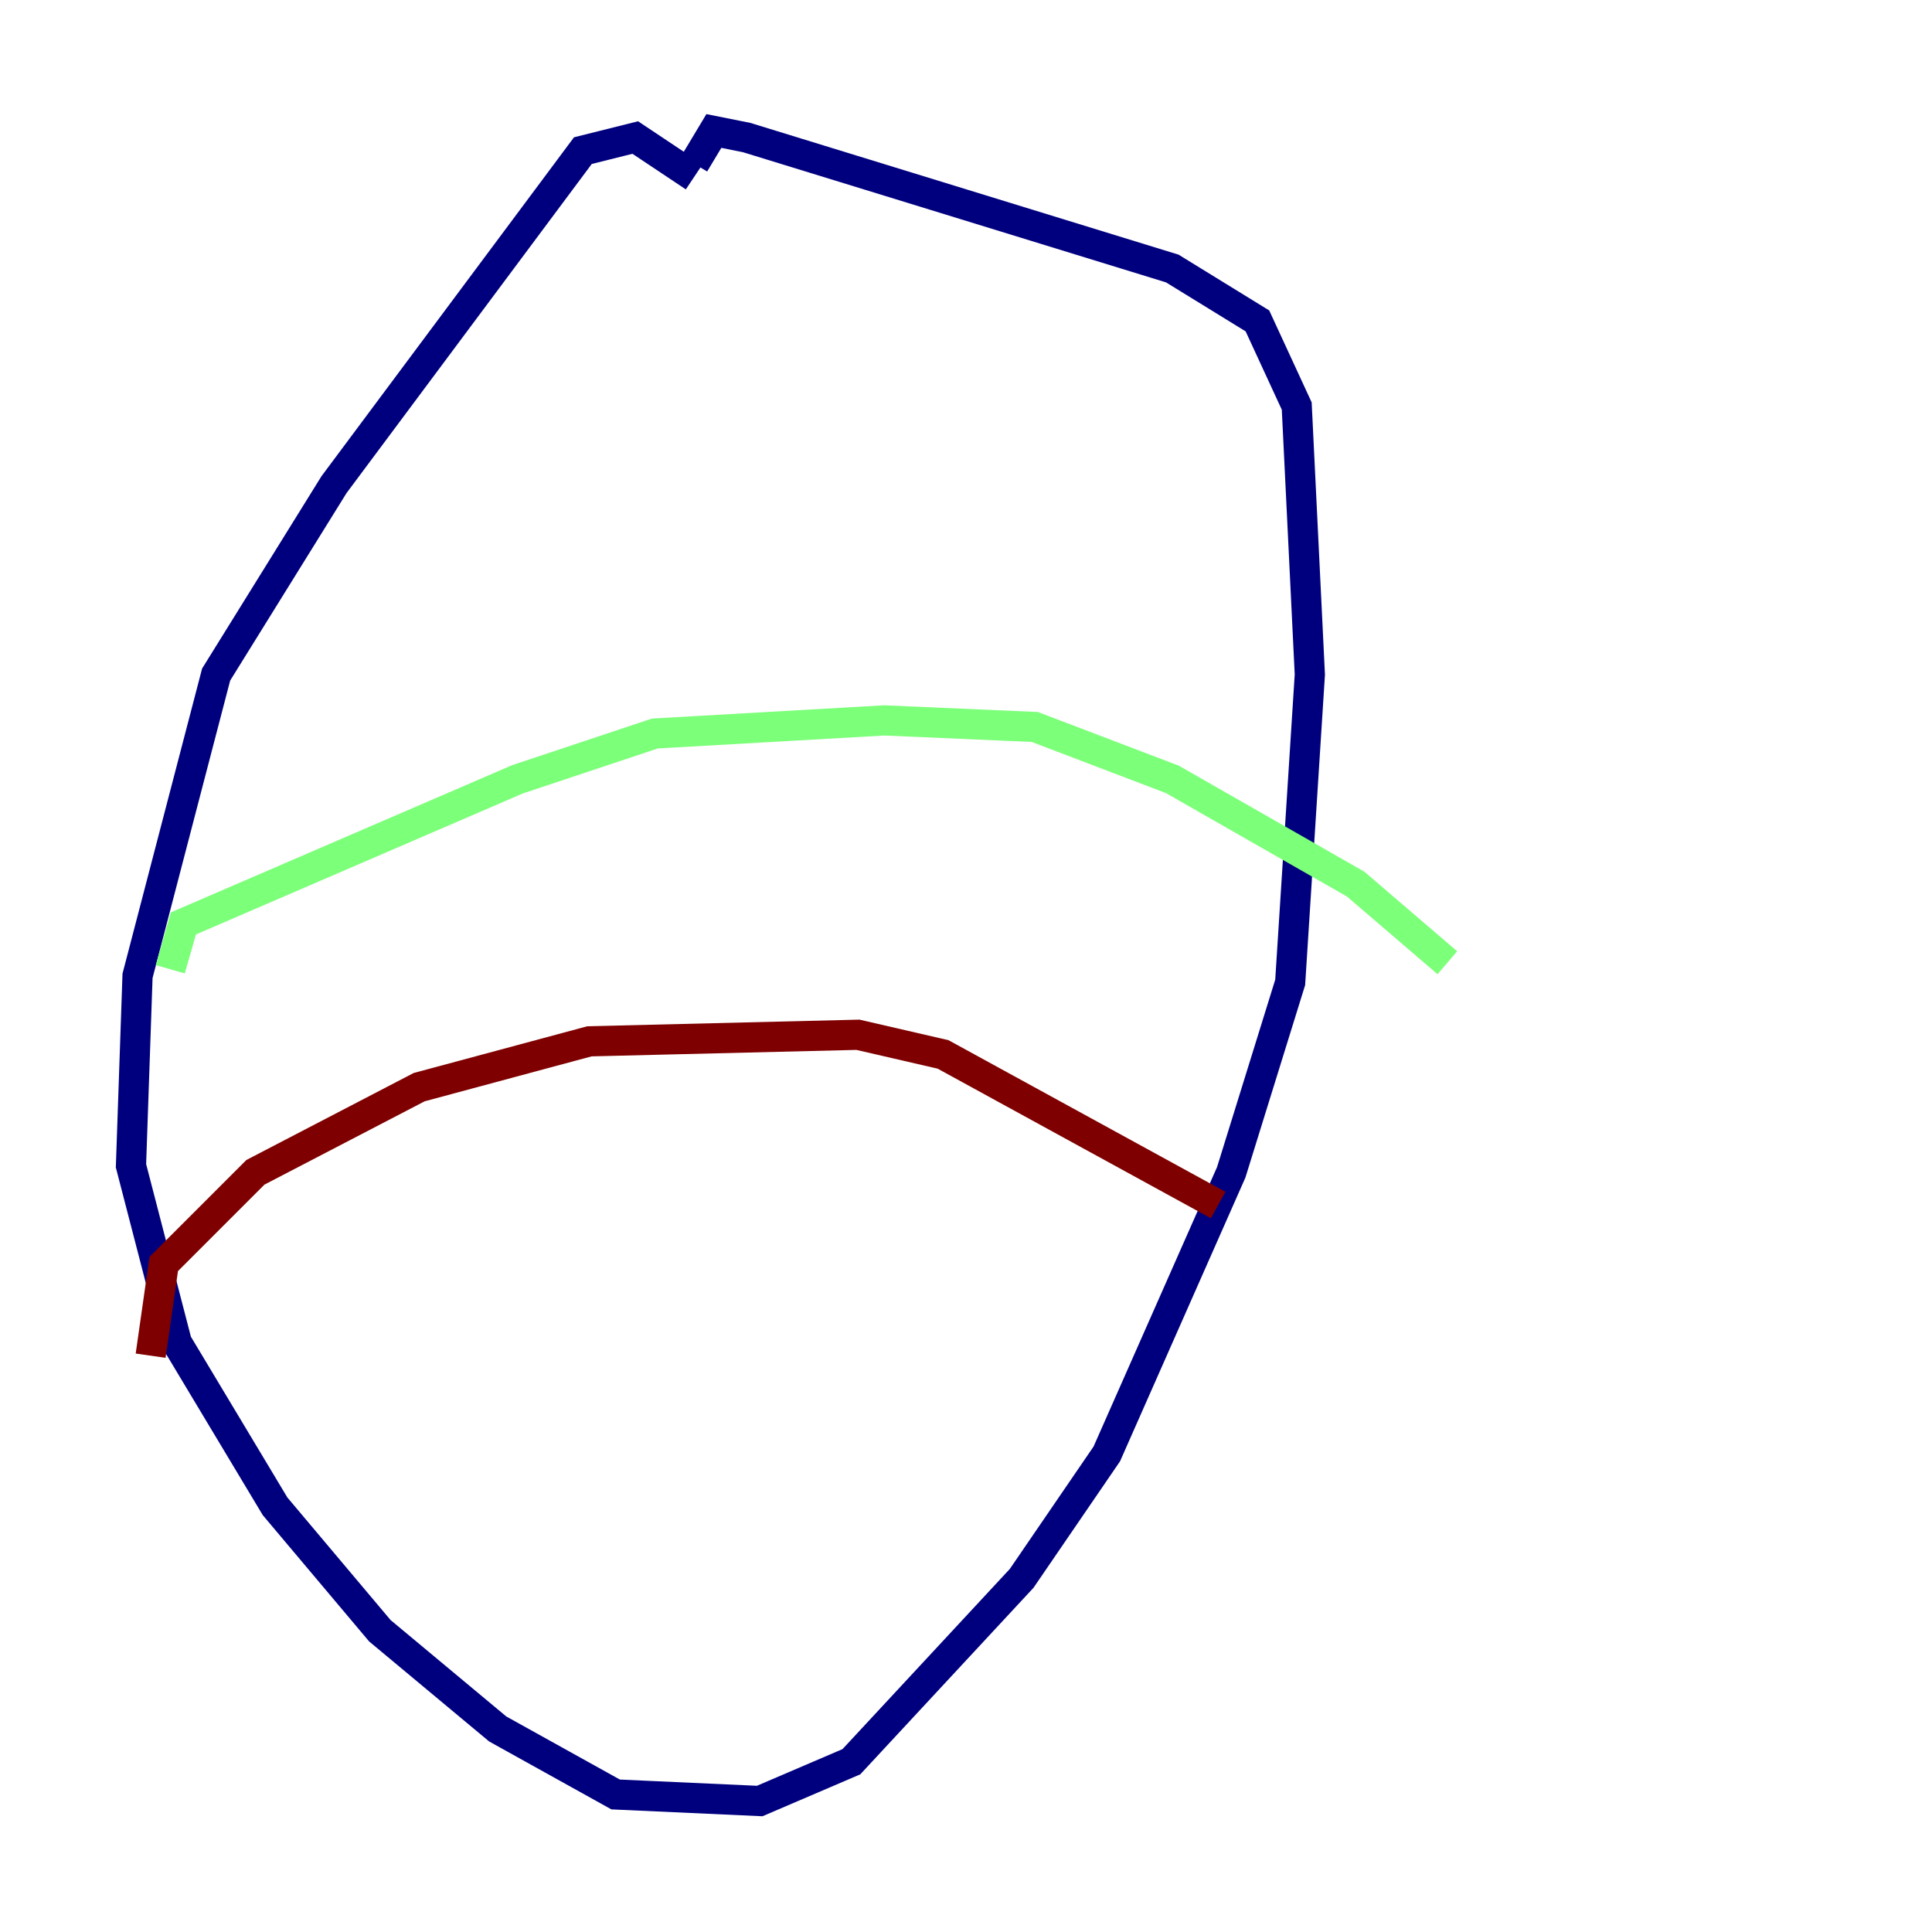 <?xml version="1.0" encoding="utf-8" ?>
<svg baseProfile="tiny" height="128" version="1.2" viewBox="0,0,128,128" width="128" xmlns="http://www.w3.org/2000/svg" xmlns:ev="http://www.w3.org/2001/xml-events" xmlns:xlink="http://www.w3.org/1999/xlink"><defs /><polyline fill="none" points="45.993,11.715 42.088,9.112 38.617,9.98 22.129,32.108 14.319,44.691 9.112,64.651 8.678,77.234 11.715,88.949 18.224,99.797 25.166,108.041 32.976,114.549 40.786,118.888 50.332,119.322 56.407,116.719 67.688,104.57 73.329,96.325 81.573,77.668 85.478,65.085 86.78,44.691 85.912,26.902 83.308,21.261 77.668,17.79 49.464,9.112 47.295,8.678 45.993,10.848" stroke="#00007f" stroke-width="2" /><polyline fill="none" points="11.281,64.217 12.149,61.18 34.278,51.634 43.39,48.597 58.576,47.729 68.556,48.163 77.668,51.634 89.817,58.576 95.891,63.783" stroke="#7cff79" stroke-width="2" /><polyline fill="none" points="9.98,89.817 10.848,83.742 16.922,77.668 27.77,72.027 39.051,68.99 56.841,68.556 62.481,69.858 80.705,79.837" stroke="#7f0000" stroke-width="2" /></svg>